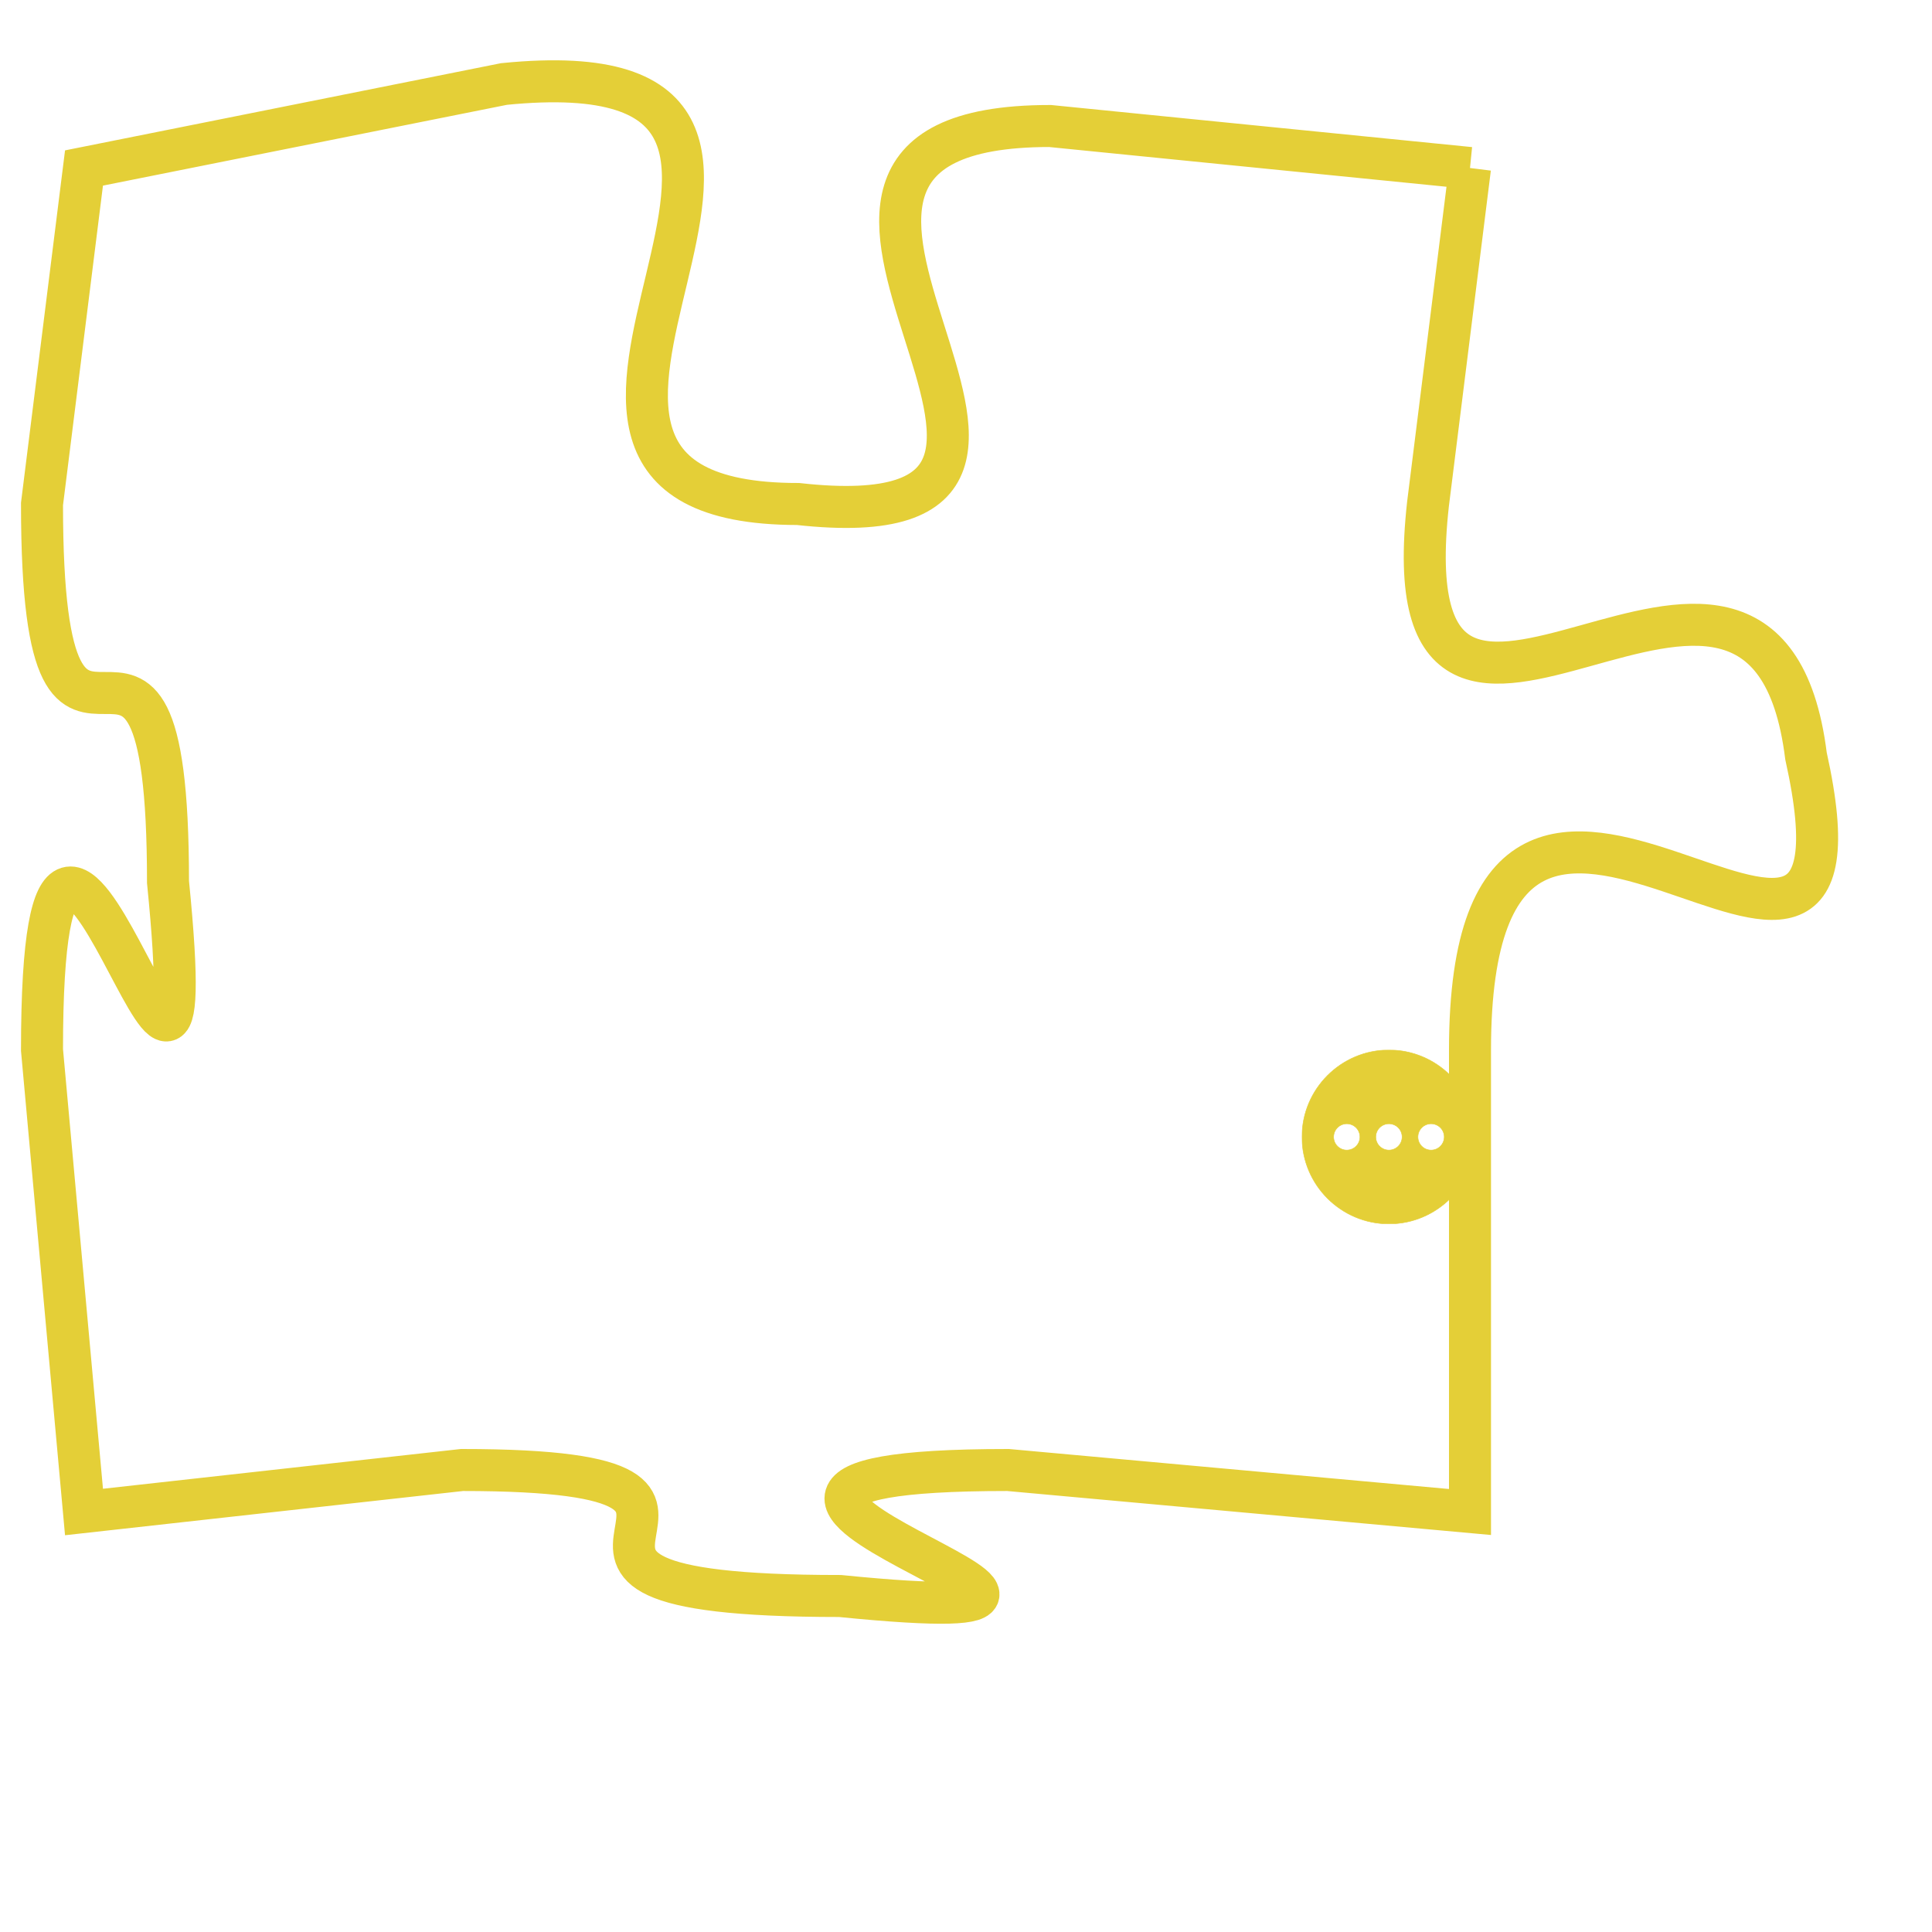 <svg version="1.1" xmlns="http://www.w3.org/2000/svg" xmlns:xlink="http://www.w3.org/1999/xlink" fill="transparent" x="0" y="0" width="350" height="350" preserveAspectRatio="xMinYMin slice"><style type="text/css">.links{fill:transparent;stroke: #E4CF37;}.links:hover{fill:#63D272; opacity:0.4;}</style><defs><g id="allt"><path id="t5453" d="M4092,1312 L4082,1311 C4073,1311 4085,1321 4076,1320 C4067,1320 4079,1309 4069,1310 L4059,1312 4059,1312 L4058,1320 C4058,1329 4061,1320 4061,1329 C4062,1339 4058,1322 4058,1333 L4059,1344 4059,1344 L4068,1343 C4077,1343 4067,1346 4077,1346 C4087,1347 4070,1343 4081,1343 L4092,1344 4092,1344 L4092,1333 C4092,1322 4102,1335 4100,1326 C4099,1318 4090,1329 4091,1320 L4092,1312"/></g><clipPath id="c" clipRule="evenodd" fill="transparent"><use href="#t5453"/></clipPath></defs><svg viewBox="4057 1308 46 40" preserveAspectRatio="xMinYMin meet"><svg width="4380" height="2430"><g><image crossorigin="anonymous" x="0" y="0" href="https://nftpuzzle.license-token.com/assets/completepuzzle.svg" width="100%" height="100%" /><g class="links"><use href="#t5453"/></g></g></svg><svg x="4088" y="1333" height="9%" width="9%" viewBox="0 0 330 330"><g><a xlink:href="https://nftpuzzle.license-token.com/" class="links"><title>See the most innovative NFT based token software licensing project</title><path fill="#E4CF37" id="more" d="M165,0C74.019,0,0,74.019,0,165s74.019,165,165,165s165-74.019,165-165S255.981,0,165,0z M85,190 c-13.785,0-25-11.215-25-25s11.215-25,25-25s25,11.215,25,25S98.785,190,85,190z M165,190c-13.785,0-25-11.215-25-25 s11.215-25,25-25s25,11.215,25,25S178.785,190,165,190z M245,190c-13.785,0-25-11.215-25-25s11.215-25,25-25 c13.785,0,25,11.215,25,25S258.785,190,245,190z"></path></a></g></svg></svg></svg>